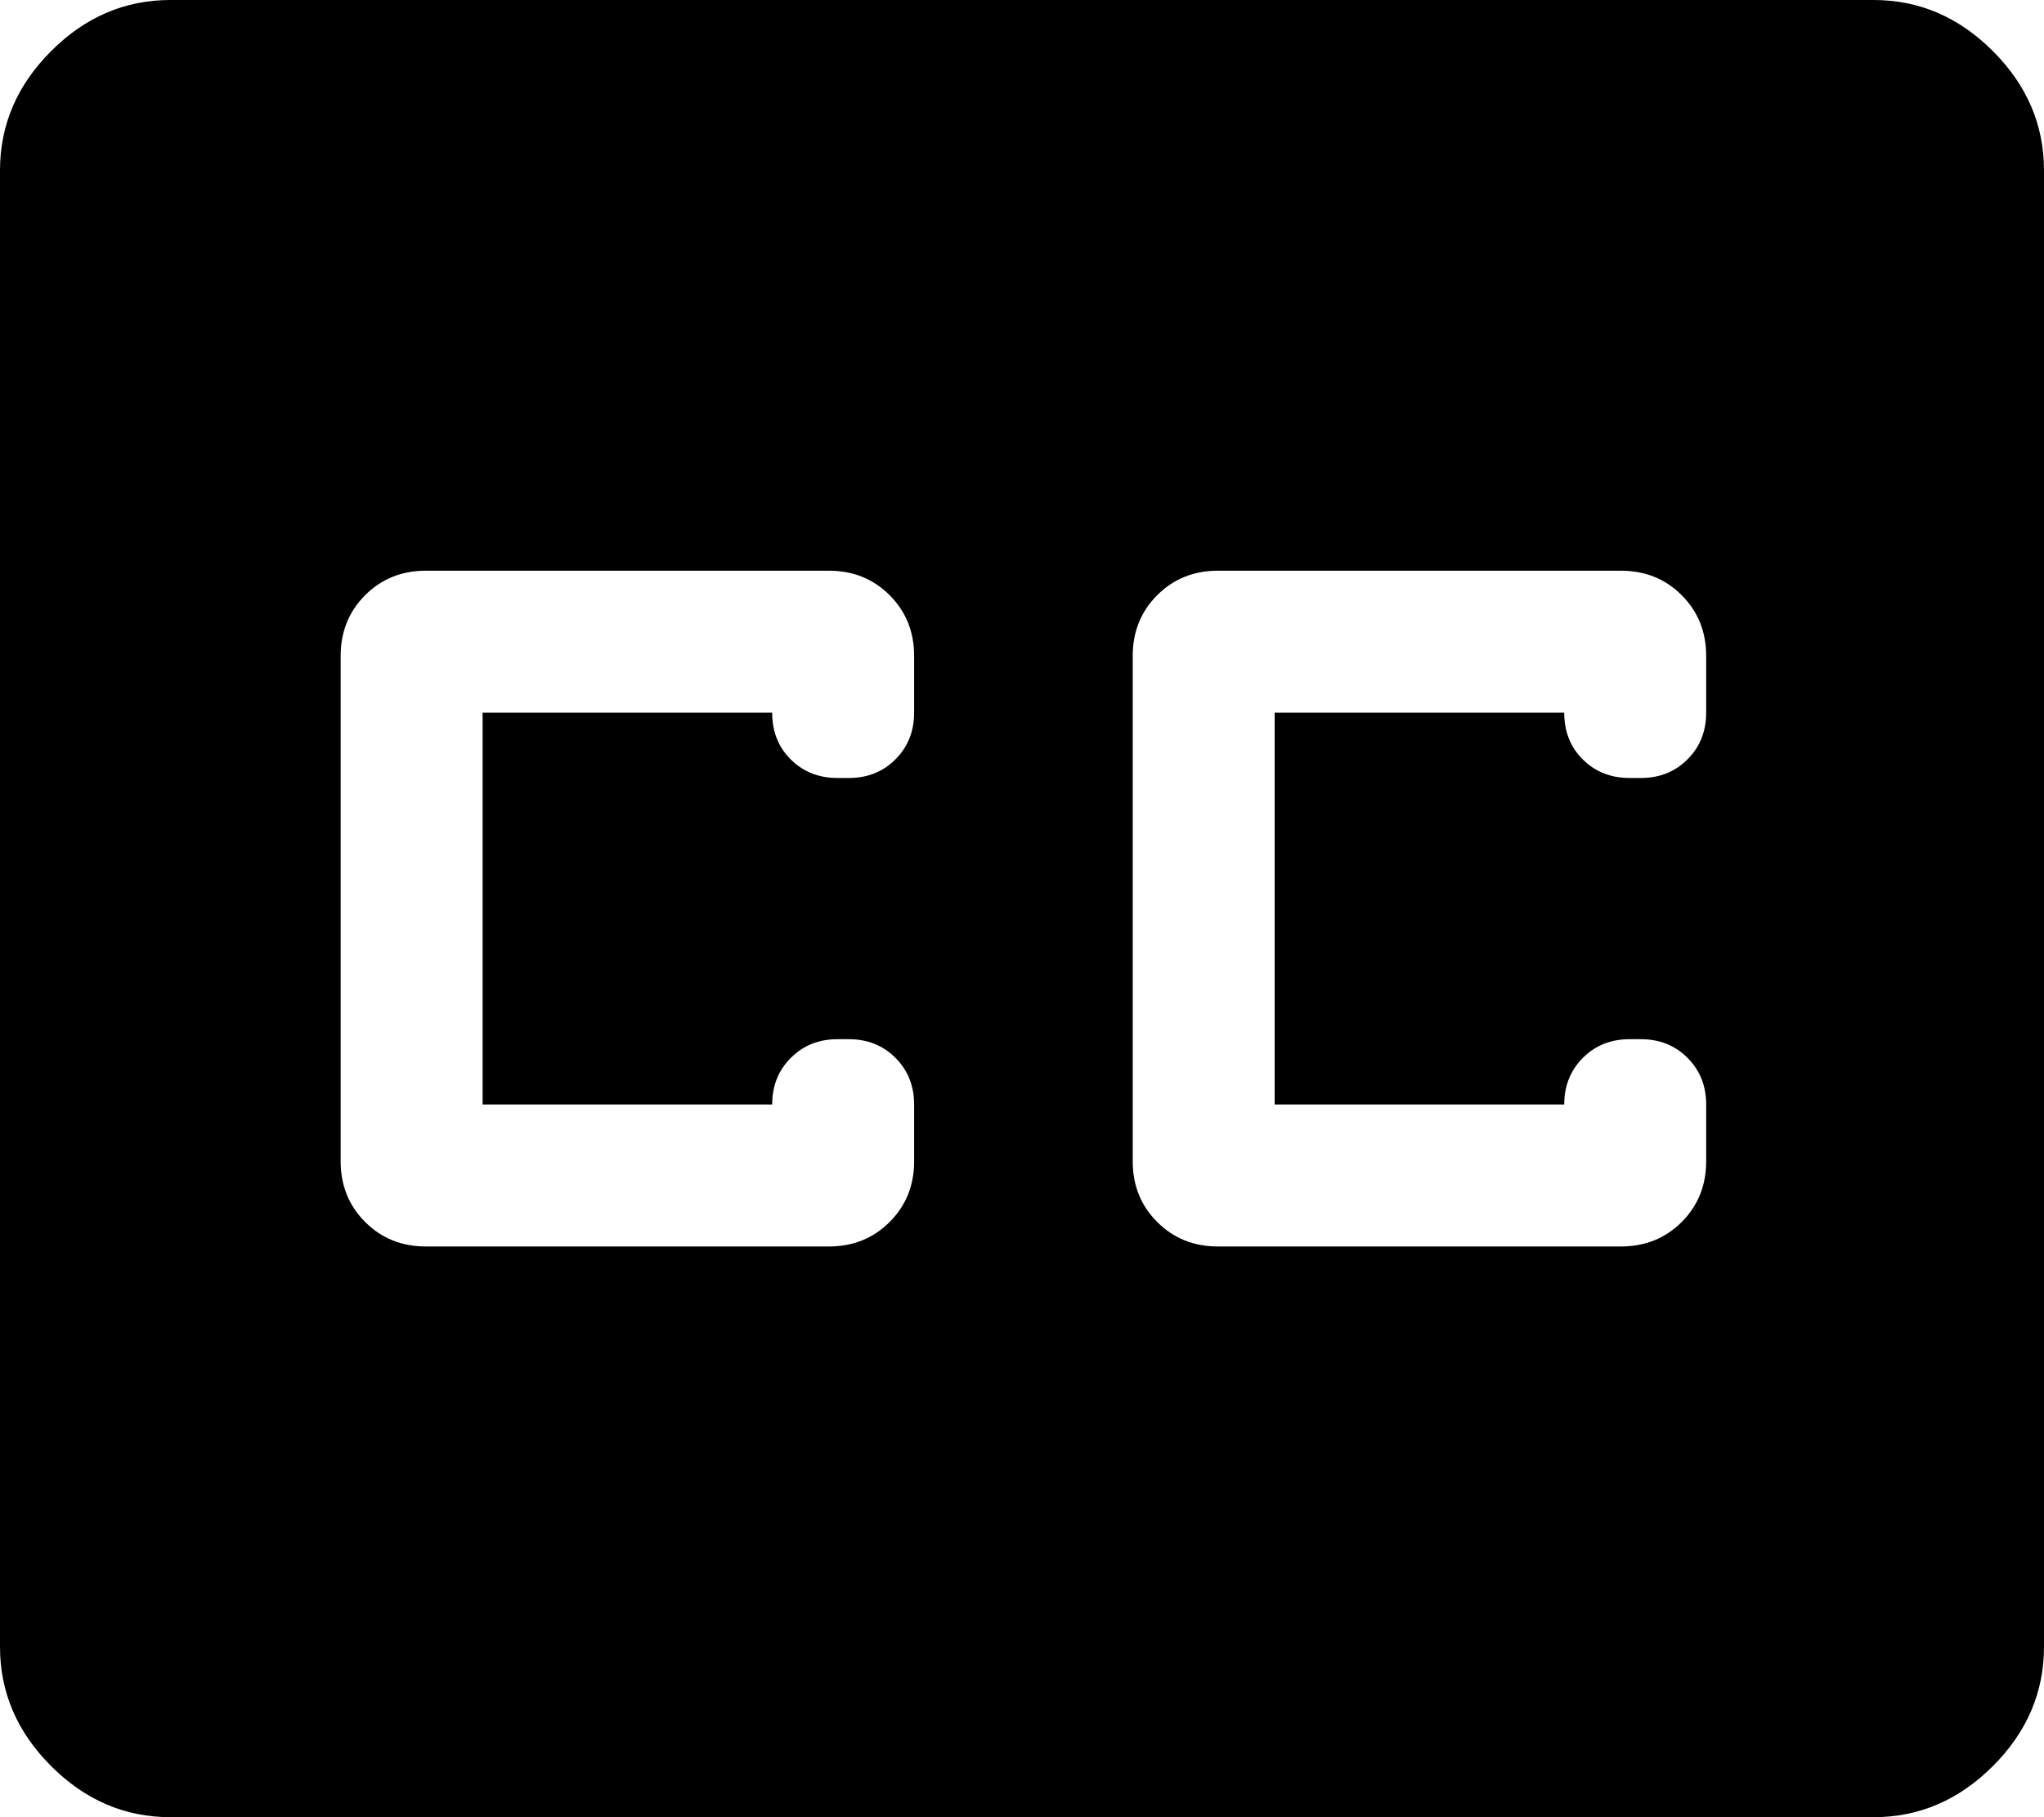 <svg viewBox="1.25 -958.854 720 640" width="720" height="640" xmlns="http://www.w3.org/2000/svg">
  <defs></defs>
  <path d="M 61.25 -318.854 C 45.25 -318.854 31.25 -324.854 19.25 -336.854 C 7.25 -348.854 1.25 -362.854 1.25 -378.854 L 1.25 -898.854 C 1.25 -914.854 7.25 -928.854 19.25 -940.854 C 31.25 -952.854 45.25 -958.854 61.25 -958.854 L 661.25 -958.854 C 677.25 -958.854 691.25 -952.854 703.25 -940.854 C 715.25 -928.854 721.25 -914.854 721.25 -898.854 L 721.25 -378.854 C 721.25 -362.854 715.25 -348.854 703.25 -336.854 C 691.25 -324.854 677.25 -318.854 661.25 -318.854 L 61.25 -318.854 Z M 151.25 -519.854 L 293.25 -519.854 C 301.75 -519.854 308.875 -522.729 314.625 -528.479 C 320.375 -534.229 323.25 -541.354 323.25 -549.854 L 323.25 -569.854 C 323.25 -576.425 321.06 -581.902 316.679 -586.283 C 312.298 -590.664 306.821 -592.854 300.25 -592.854 L 296.25 -592.854 C 289.679 -592.854 284.202 -590.664 279.821 -586.283 C 275.44 -581.902 273.25 -576.425 273.25 -569.854 L 171.25 -569.854 L 171.25 -707.854 L 273.25 -707.854 C 273.25 -701.187 275.44 -695.687 279.821 -691.354 C 284.202 -687.021 289.679 -684.854 296.25 -684.854 L 300.25 -684.854 C 306.821 -684.854 312.298 -687.044 316.679 -691.425 C 321.06 -695.806 323.25 -701.283 323.25 -707.854 L 323.25 -727.854 C 323.25 -736.354 320.375 -743.479 314.625 -749.229 C 308.875 -754.979 301.75 -757.854 293.25 -757.854 L 151.25 -757.854 C 142.75 -757.854 135.625 -754.979 129.875 -749.229 C 124.125 -743.479 121.25 -736.354 121.25 -727.854 L 121.25 -549.854 C 121.25 -541.354 124.125 -534.229 129.875 -528.479 C 135.625 -522.729 142.75 -519.854 151.25 -519.854 Z M 572.25 -757.854 L 430.25 -757.854 C 421.75 -757.854 414.625 -754.979 408.875 -749.229 C 403.125 -743.479 400.25 -736.354 400.25 -727.854 L 400.25 -549.854 C 400.25 -541.354 403.125 -534.229 408.875 -528.479 C 414.625 -522.729 421.75 -519.854 430.25 -519.854 L 572.25 -519.854 C 580.75 -519.854 587.875 -522.729 593.625 -528.479 C 599.375 -534.229 602.25 -541.354 602.25 -549.854 L 602.25 -569.854 C 602.25 -576.425 600.06 -581.902 595.679 -586.283 C 591.298 -590.664 585.821 -592.854 579.25 -592.854 L 575.25 -592.854 C 568.679 -592.854 563.202 -590.664 558.821 -586.283 C 554.44 -581.902 552.25 -576.425 552.25 -569.854 L 450.25 -569.854 L 450.25 -707.854 L 552.25 -707.854 C 552.25 -701.187 554.44 -695.687 558.821 -691.354 C 563.202 -687.021 568.679 -684.854 575.25 -684.854 L 579.25 -684.854 C 585.821 -684.854 591.298 -687.044 595.679 -691.425 C 600.06 -695.806 602.25 -701.283 602.25 -707.854 L 602.25 -727.854 C 602.25 -736.354 599.375 -743.479 593.625 -749.229 C 587.875 -754.979 580.75 -757.854 572.25 -757.854 Z"></path>
</svg>